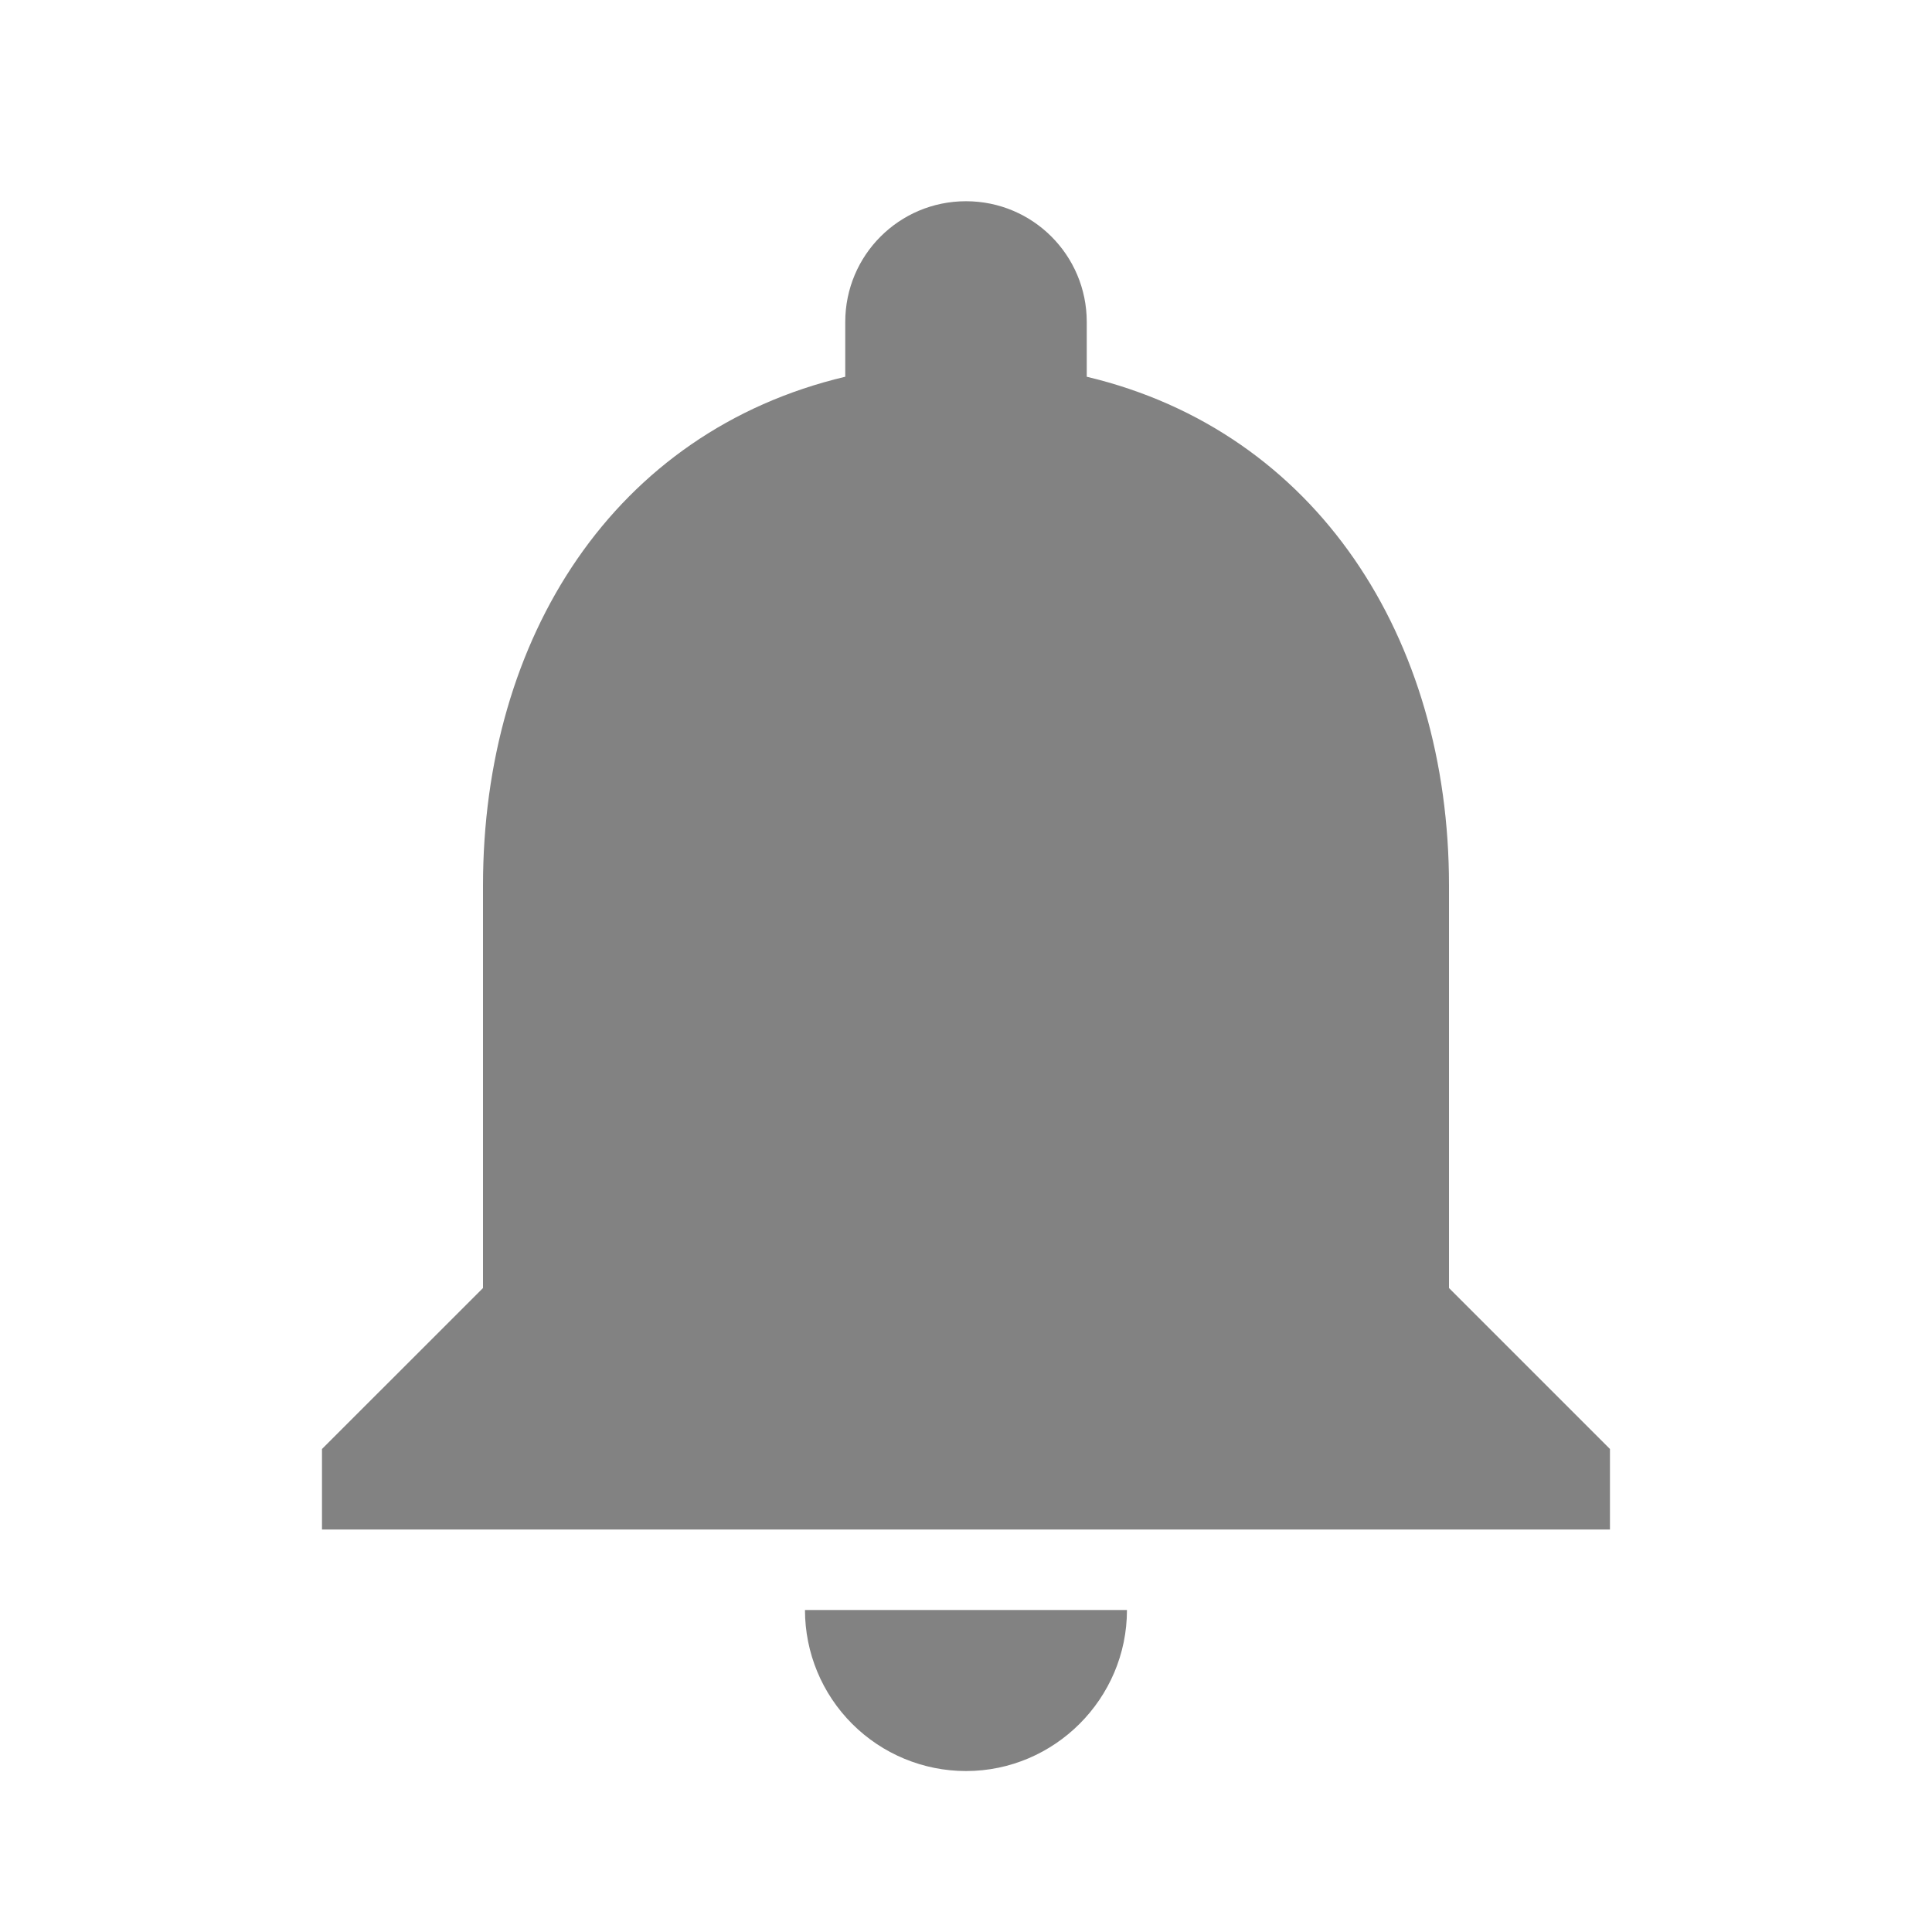 <svg width="32" height="32" viewBox="0 0 32 32" fill="none" xmlns="http://www.w3.org/2000/svg">
<path d="M16 29.334C17.466 29.334 18.666 28.134 18.666 26.667H13.333C13.333 27.374 13.614 28.052 14.114 28.552C14.614 29.052 15.292 29.334 16 29.334ZM24 21.334V14.667C24 10.573 21.813 7.147 18 6.24V5.333C18 4.227 17.106 3.333 16 3.333C14.893 3.333 14 4.227 14 5.333V6.24C10.173 7.147 8 10.56 8 14.667V21.334L5.333 24V25.334H26.666V24L24 21.334Z" fill="#828282"/>
</svg>
